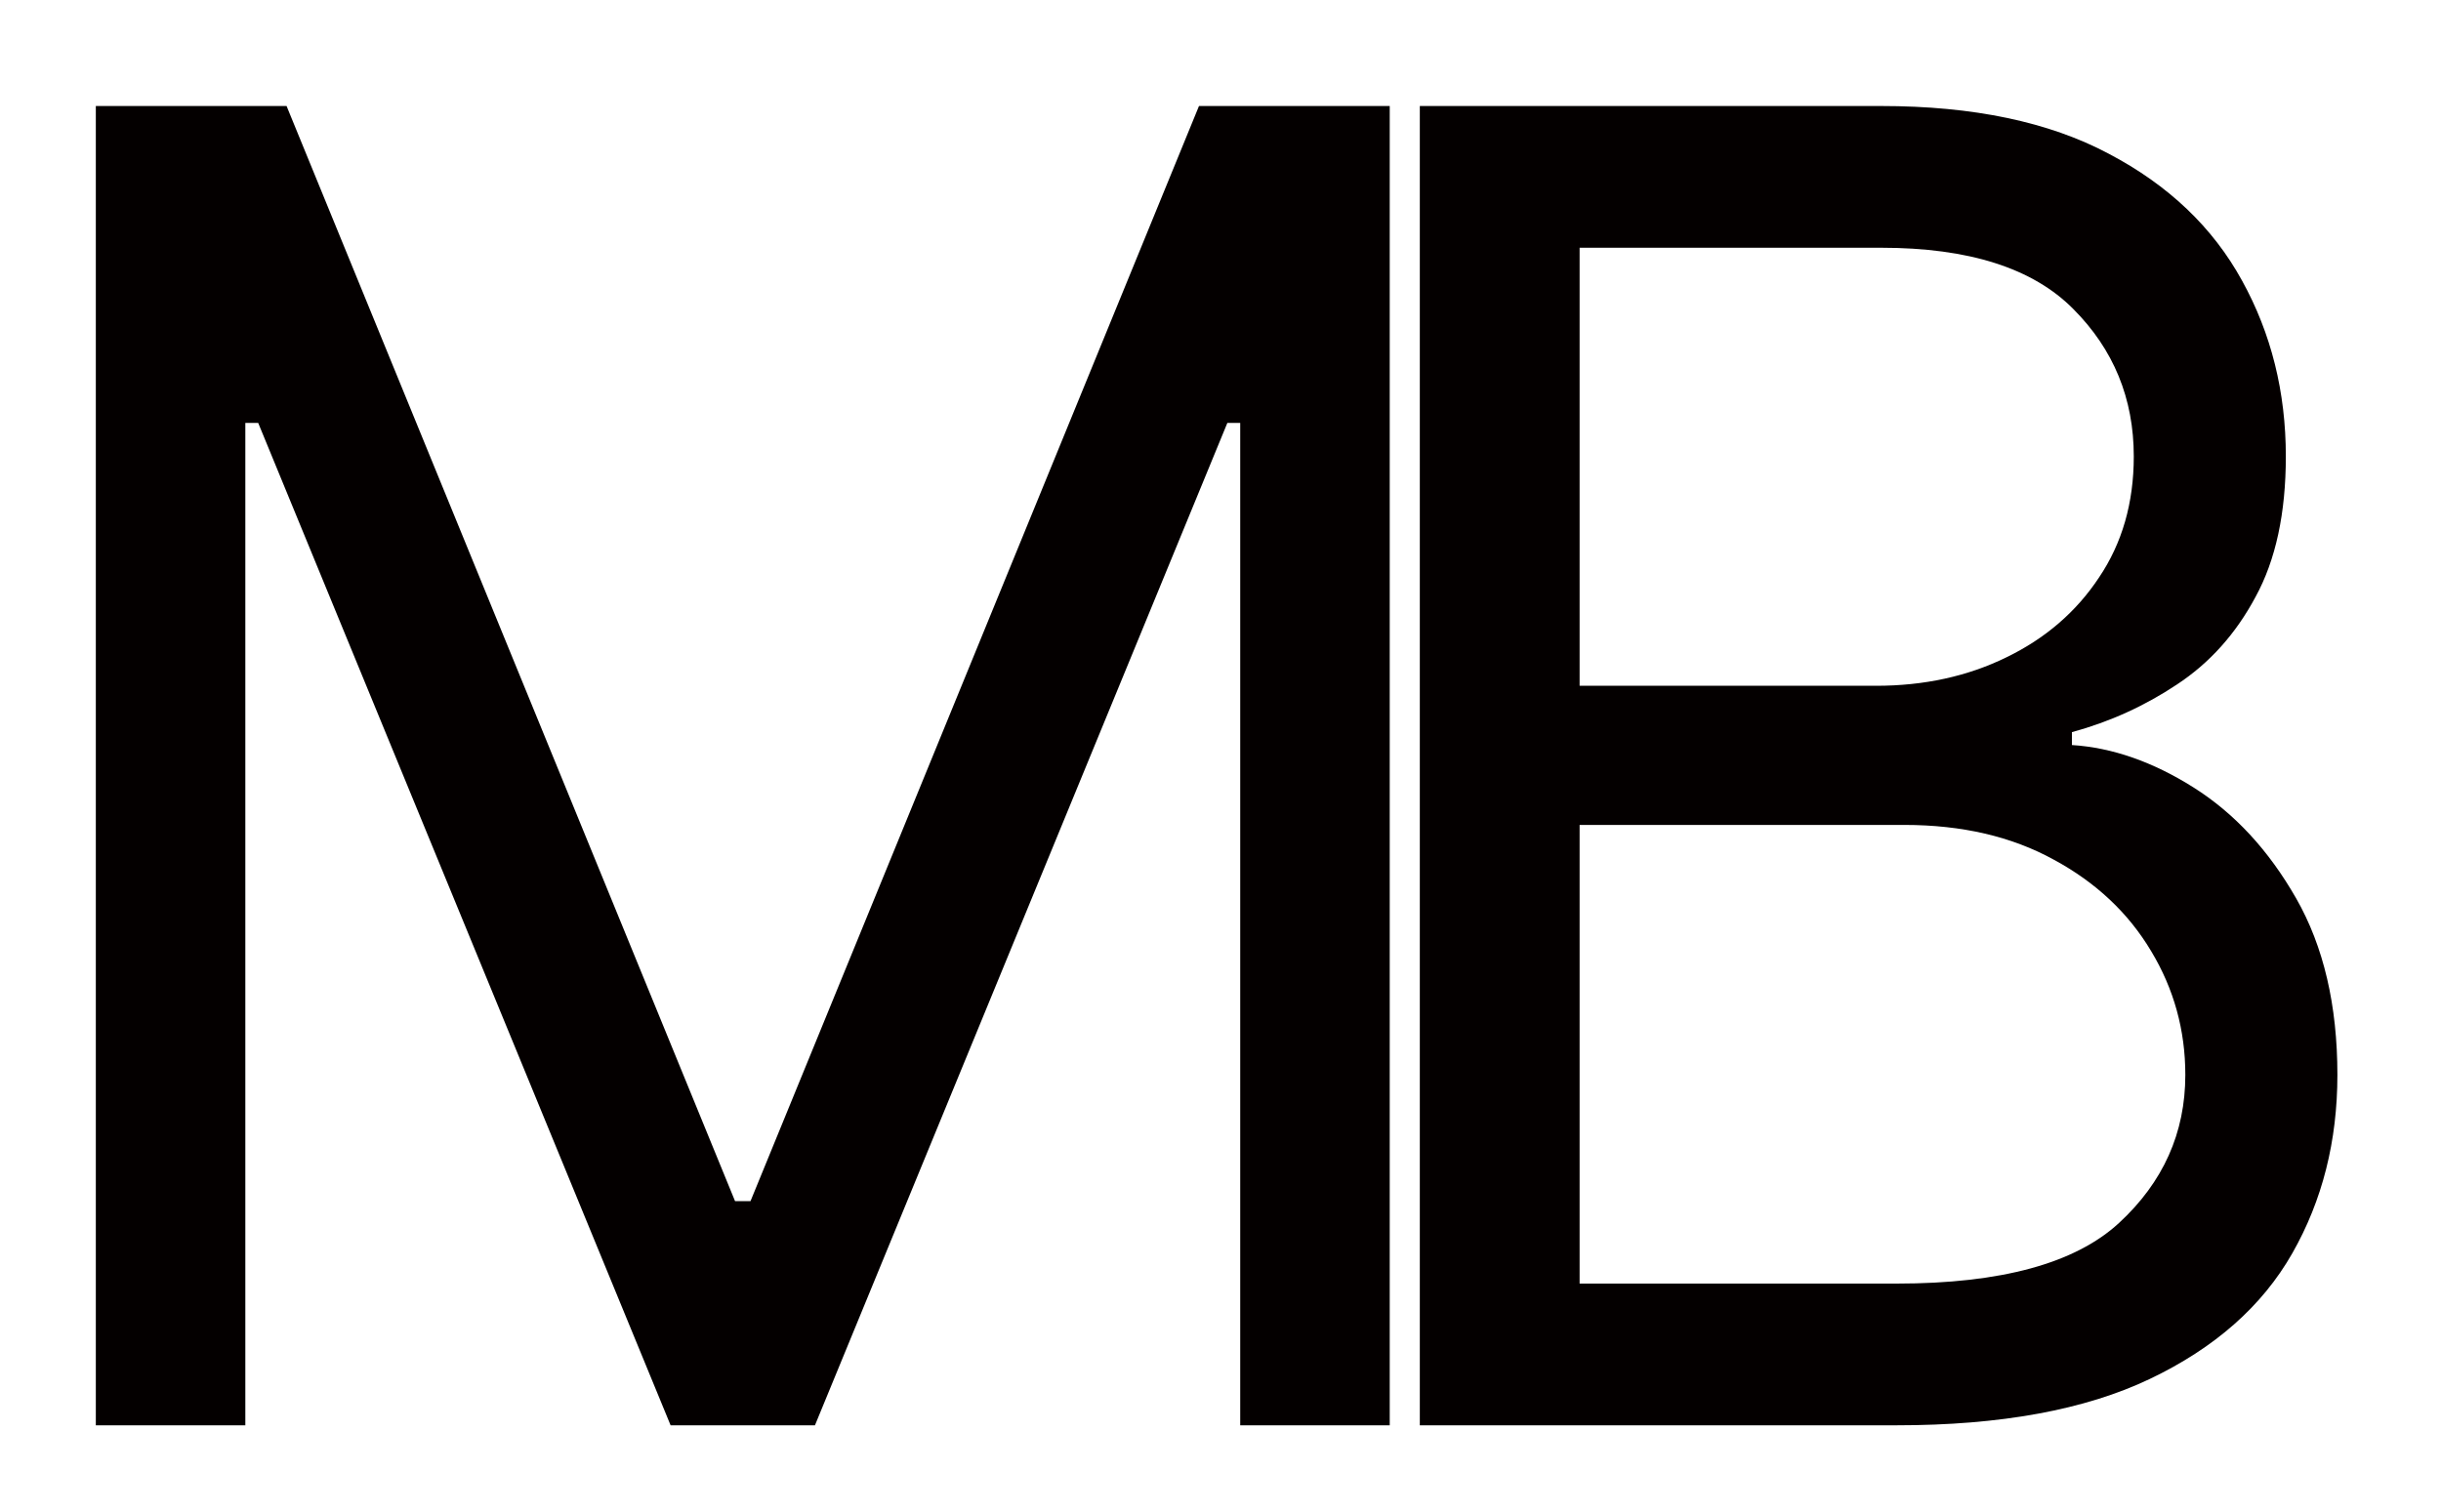 <svg width="113" height="70" viewBox="0 0 113 70" fill="none" xmlns="http://www.w3.org/2000/svg">
<g filter="url(#filter0_d_1_5)">
<path d="M0.436 0.909H9.266L30.027 51.619H30.743L51.504 0.909H60.334V62H53.413V15.585H52.817L33.726 62H27.044L7.953 15.585H7.357V62H0.436V0.909ZM61.727 62V0.909H83.085C87.34 0.909 90.85 1.645 93.614 3.116C96.379 4.568 98.437 6.527 99.789 8.993C101.141 11.439 101.817 14.153 101.817 17.136C101.817 19.761 101.35 21.929 100.415 23.639C99.501 25.349 98.288 26.702 96.776 27.696C95.285 28.69 93.664 29.426 91.914 29.903V30.5C93.783 30.619 95.663 31.276 97.552 32.469C99.441 33.662 101.022 35.372 102.295 37.599C103.567 39.827 104.204 42.551 104.204 45.773C104.204 48.835 103.508 51.59 102.116 54.035C100.724 56.481 98.526 58.42 95.523 59.852C92.521 61.284 88.613 62 83.8 62H61.727ZM69.124 55.438H83.8C88.633 55.438 92.063 54.503 94.092 52.633C96.14 50.744 97.164 48.457 97.164 45.773C97.164 43.705 96.637 41.795 95.583 40.045C94.529 38.276 93.028 36.864 91.079 35.81C89.13 34.736 86.823 34.199 84.158 34.199H69.124V55.438ZM69.124 27.756H82.846C85.073 27.756 87.082 27.318 88.871 26.443C90.681 25.568 92.113 24.335 93.167 22.744C94.241 21.153 94.778 19.284 94.778 17.136C94.778 14.452 93.843 12.175 91.974 10.305C90.104 8.416 87.141 7.472 83.085 7.472H69.124V27.756Z" fill="#040000"/>
</g>
<defs>
<filter id="filter0_d_1_5" x="0.436" y="0.909" width="111.768" height="69.091" filterUnits="userSpaceOnUse" color-interpolation-filters="sRGB">
<feFlood flood-opacity="0" result="BackgroundImageFix"/>
<feColorMatrix in="SourceAlpha" type="matrix" values="0 0 0 0 0 0 0 0 0 0 0 0 0 0 0 0 0 0 127 0" result="hardAlpha"/>
<feOffset dx="4" dy="4"/>
<feGaussianBlur stdDeviation="2"/>
<feComposite in2="hardAlpha" operator="out"/>
<feColorMatrix type="matrix" values="0 0 0 0 0 0 0 0 0 0 0 0 0 0 0 0 0 0 0.25 0"/>
<feBlend mode="normal" in2="BackgroundImageFix" result="effect1_dropShadow_1_5"/>
<feBlend mode="normal" in="SourceGraphic" in2="effect1_dropShadow_1_5" result="shape"/>
</filter>
</defs>
</svg>
